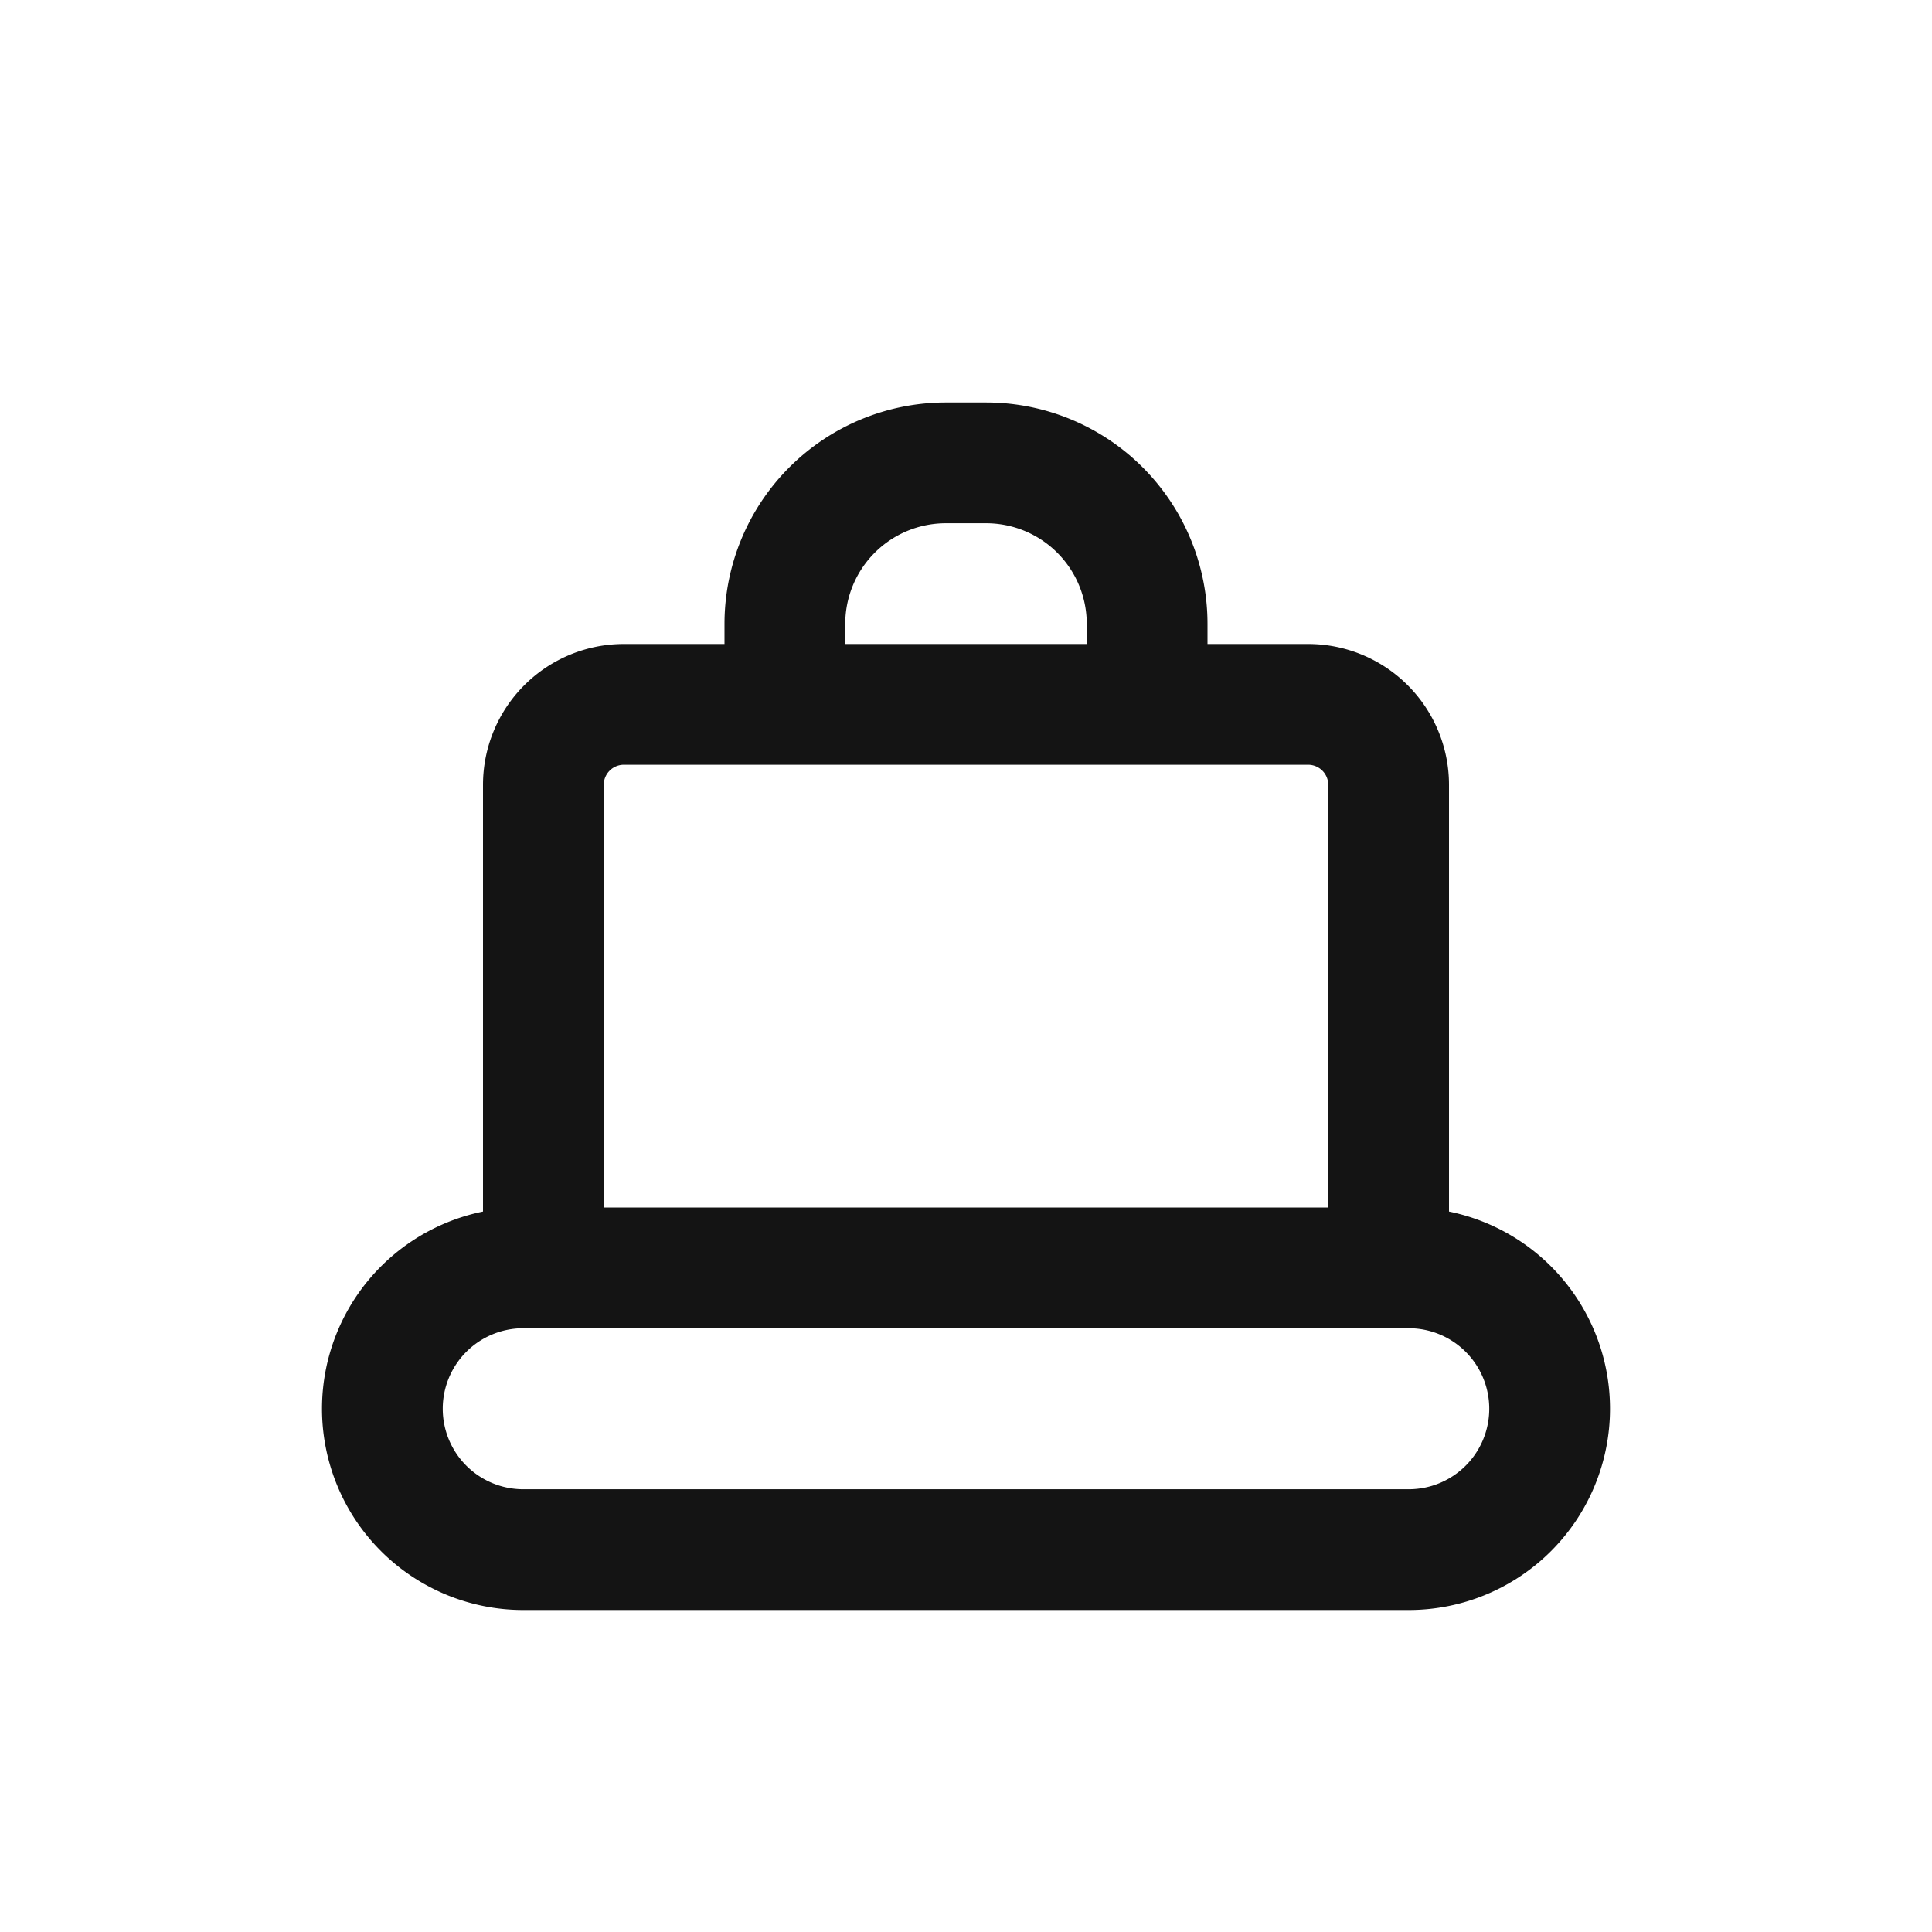<svg xmlns="http://www.w3.org/2000/svg" fill="none" viewBox="0 0 24 24" class="acv-icon"><path stroke="#141414" stroke-linecap="round" stroke-linejoin="round" stroke-width="1.5" d="M17.25 15.75v-6a1 1 0 0 0-1-1h-2m-7.5 7v-6a1 1 0 0 1 1-1h2m0 0v-1a2 2 0 0 1 2-2h.5a2 2 0 0 1 2 2v1m-4.5 0h4.5M6.5 19.25h11a1.75 1.75 0 1 0 0-3.5h-11a1.75 1.75 0 1 0 0 3.5Z"/></svg>